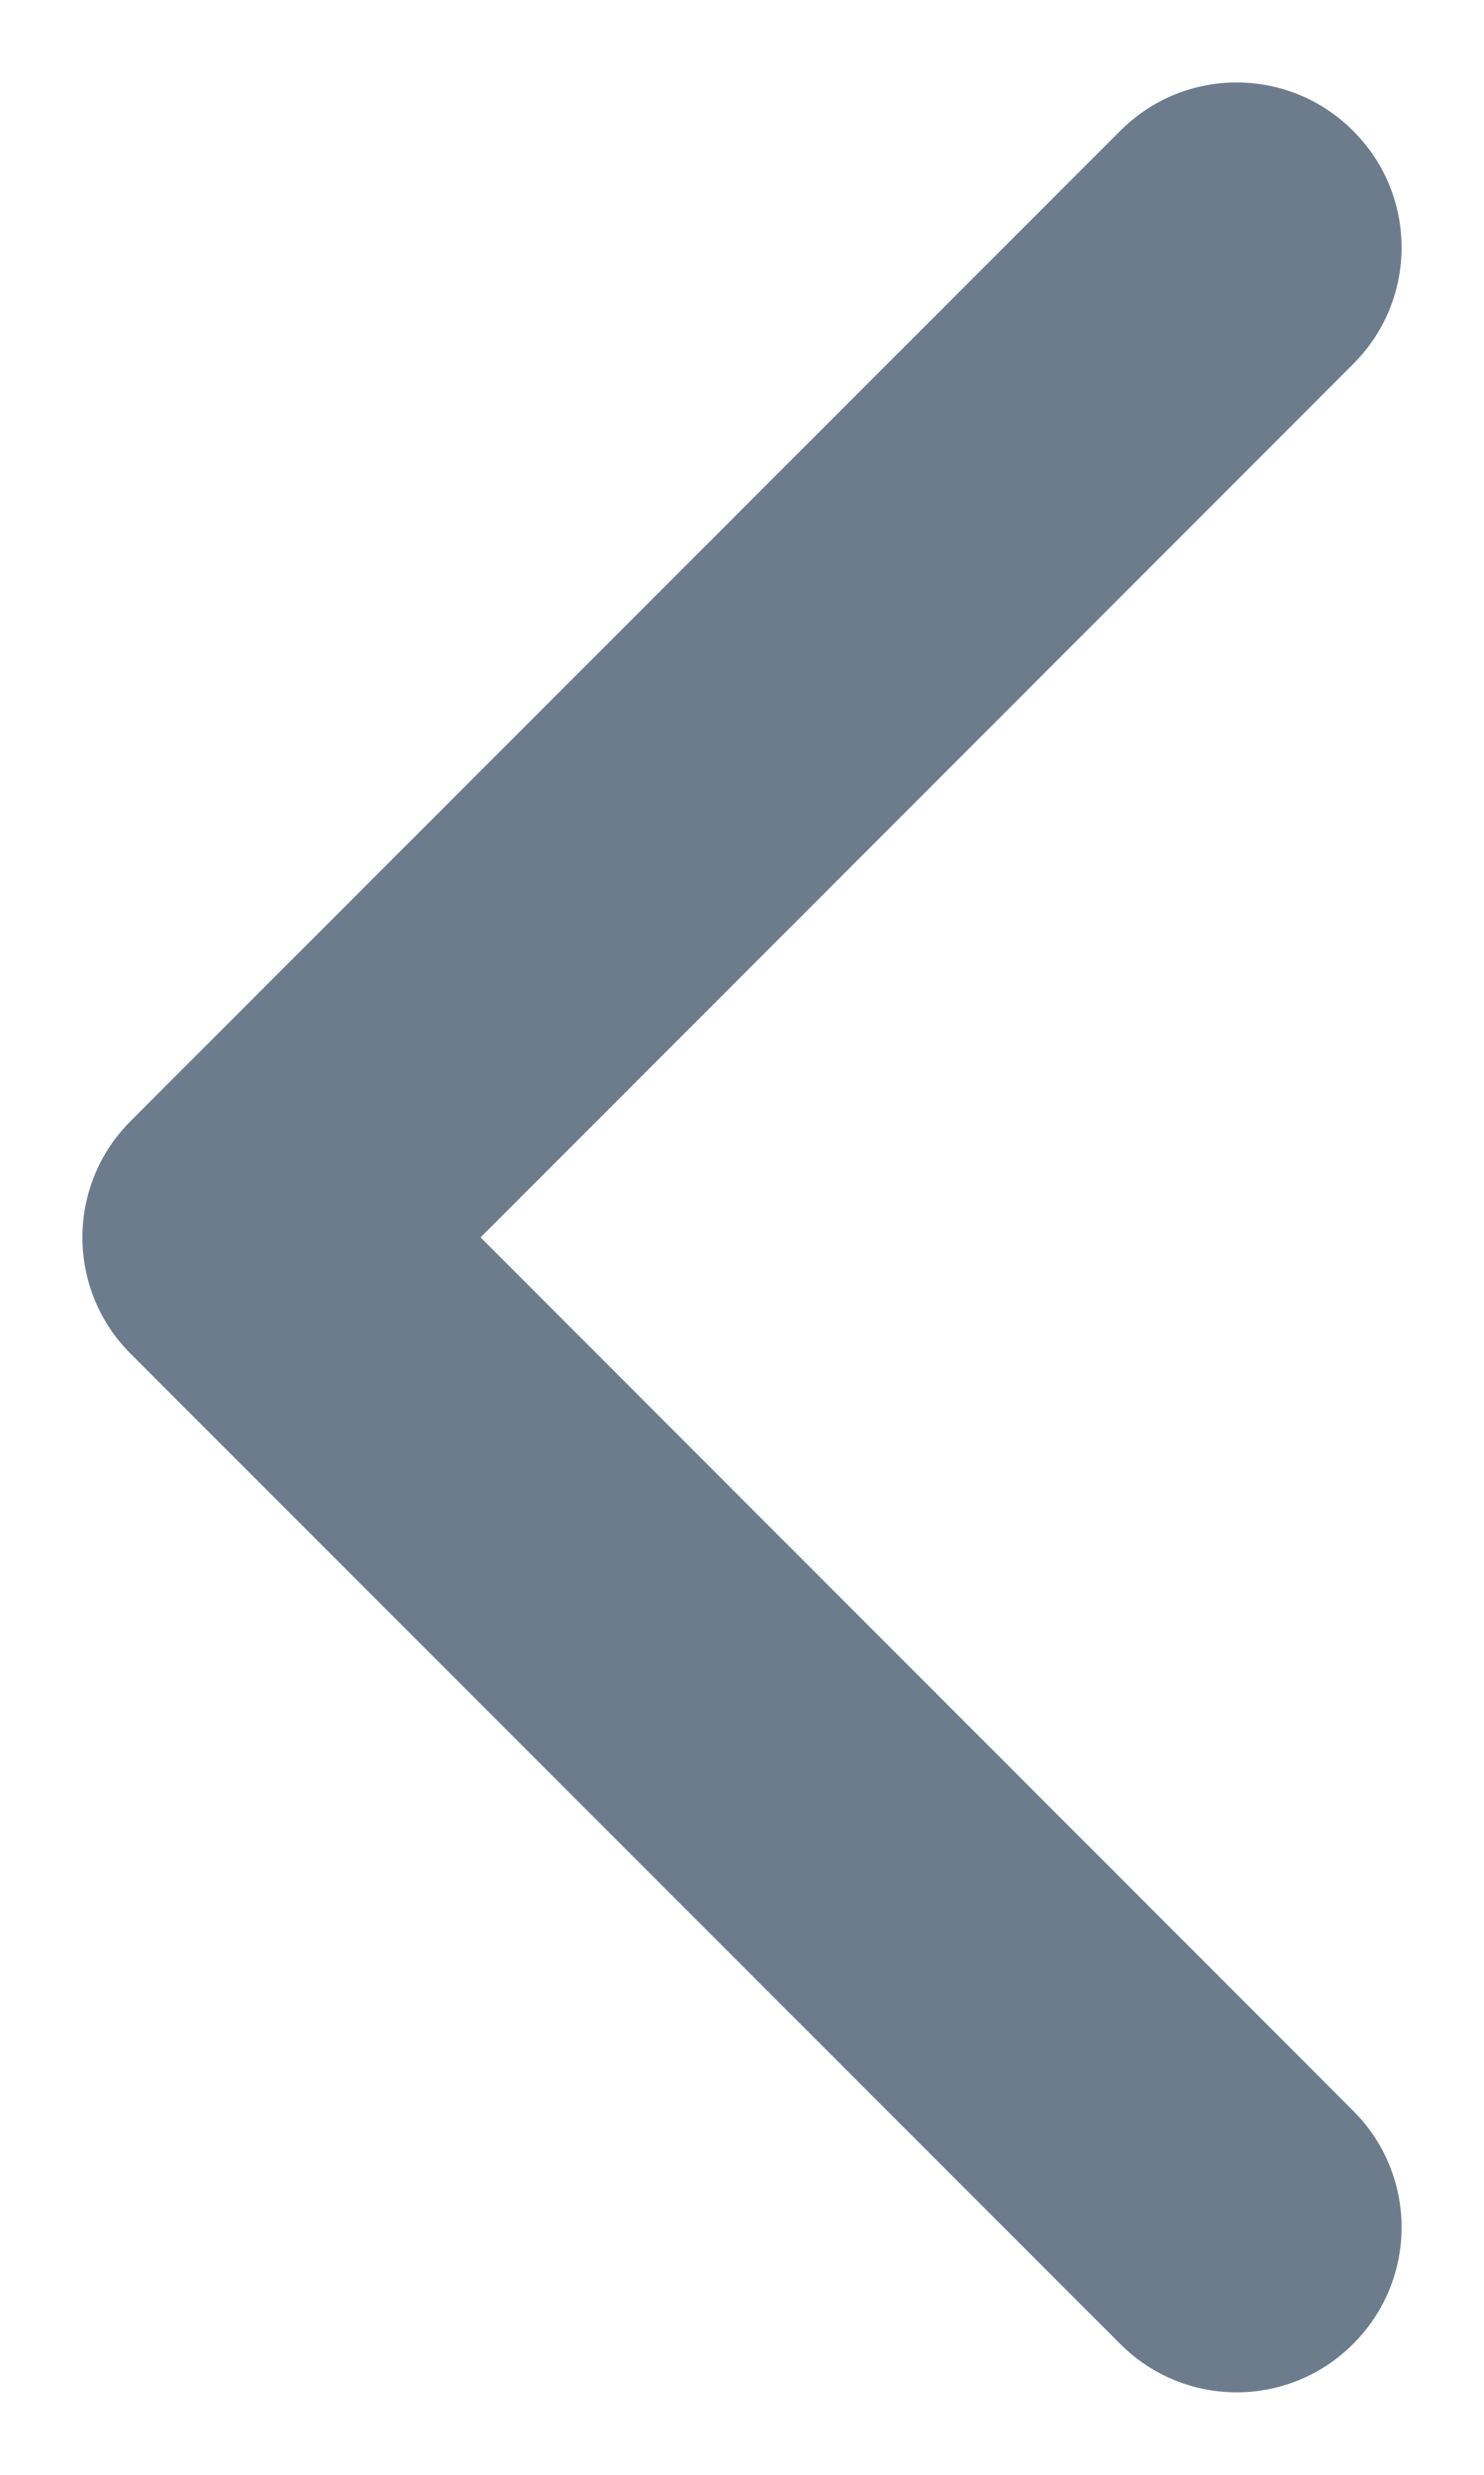 <svg width="6" height="10" viewBox="0 0 6 10" fill="none" xmlns="http://www.w3.org/2000/svg">
<path fill-rule="evenodd" clip-rule="evenodd" d="M5.471 0.529C5.732 0.789 5.732 1.211 5.471 1.471L1.943 5L5.471 8.529C5.732 8.789 5.732 9.211 5.471 9.471C5.211 9.732 4.789 9.732 4.529 9.471L0.529 5.471C0.268 5.211 0.268 4.789 0.529 4.529L4.529 0.529C4.789 0.268 5.211 0.268 5.471 0.529Z" fill="#6C7C8C"/>
</svg>
